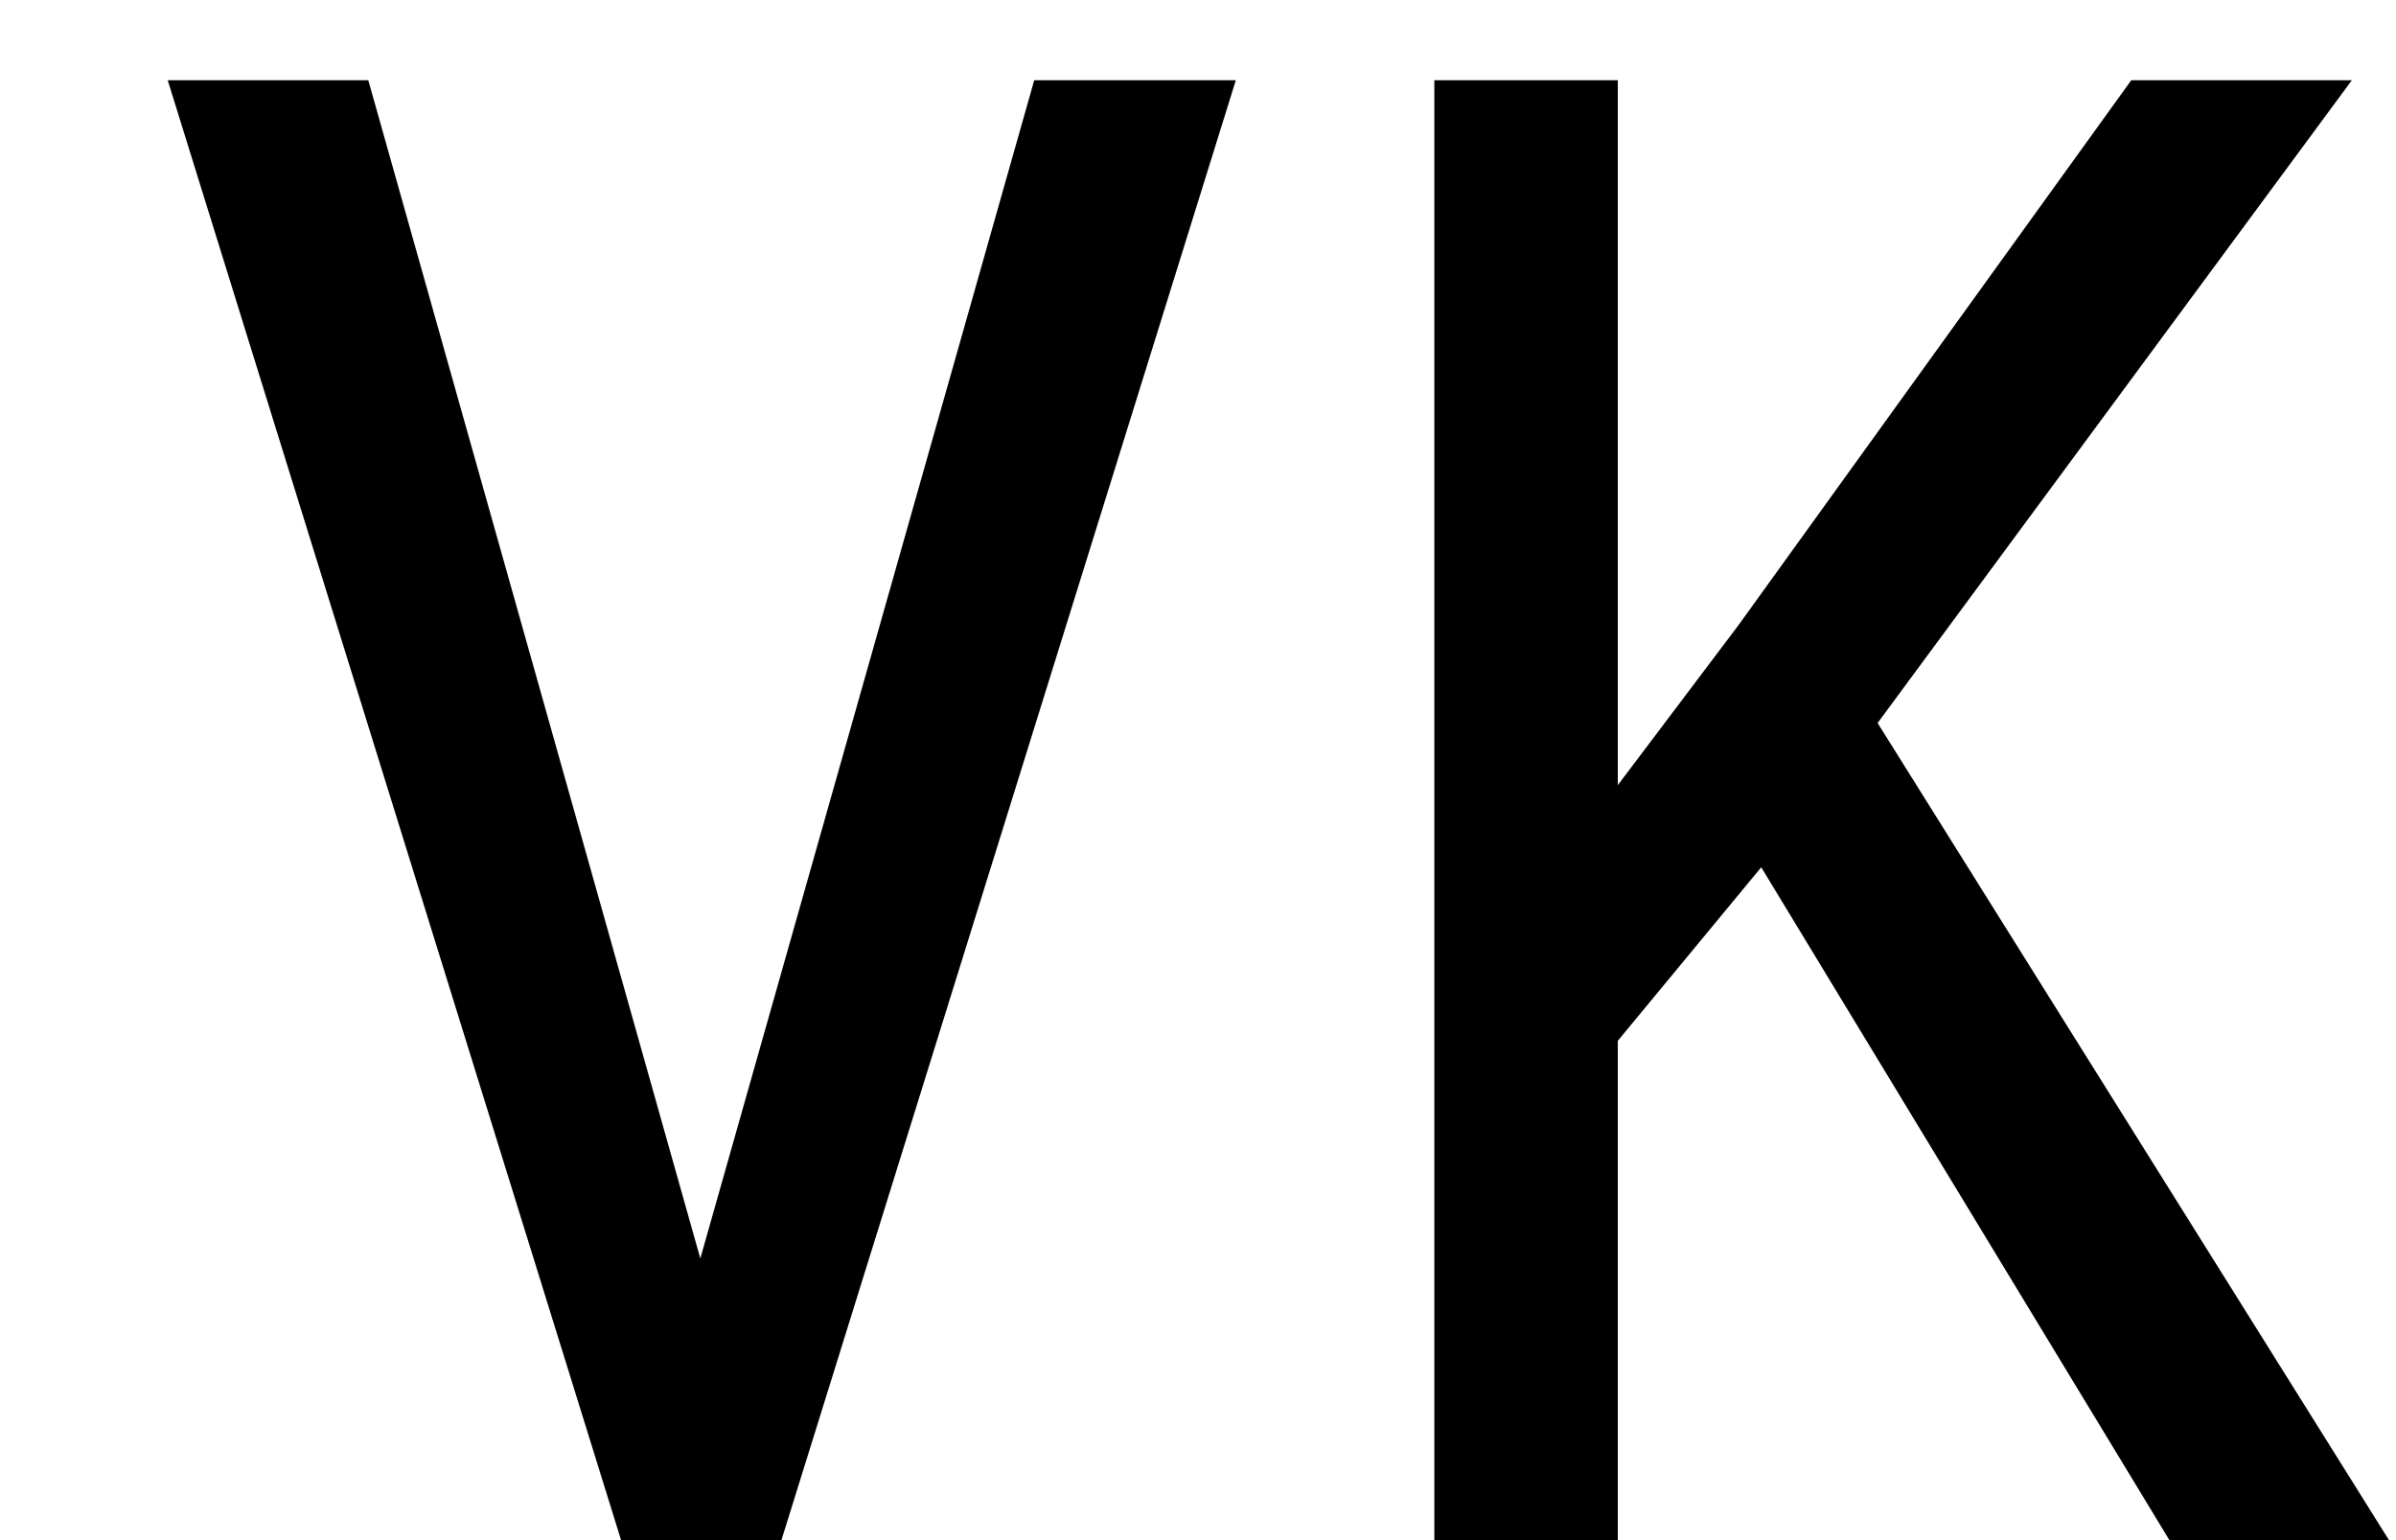 <svg width="14" height="9" viewBox="0 0 14 9" fill="none" xmlns="http://www.w3.org/2000/svg">
<path d="M4.092 7.354L6.043 0.469H7.221L4.566 9H3.629L0.98 0.469H2.152L4.092 7.354ZM10.291 5.068L9.453 6.082V9H8.381V0.469H9.453V4.588L10.156 3.656L12.453 0.469H13.742L10.971 4.225L13.959 9H12.676L10.291 5.068Z" fill="currentColor"/>
</svg>
